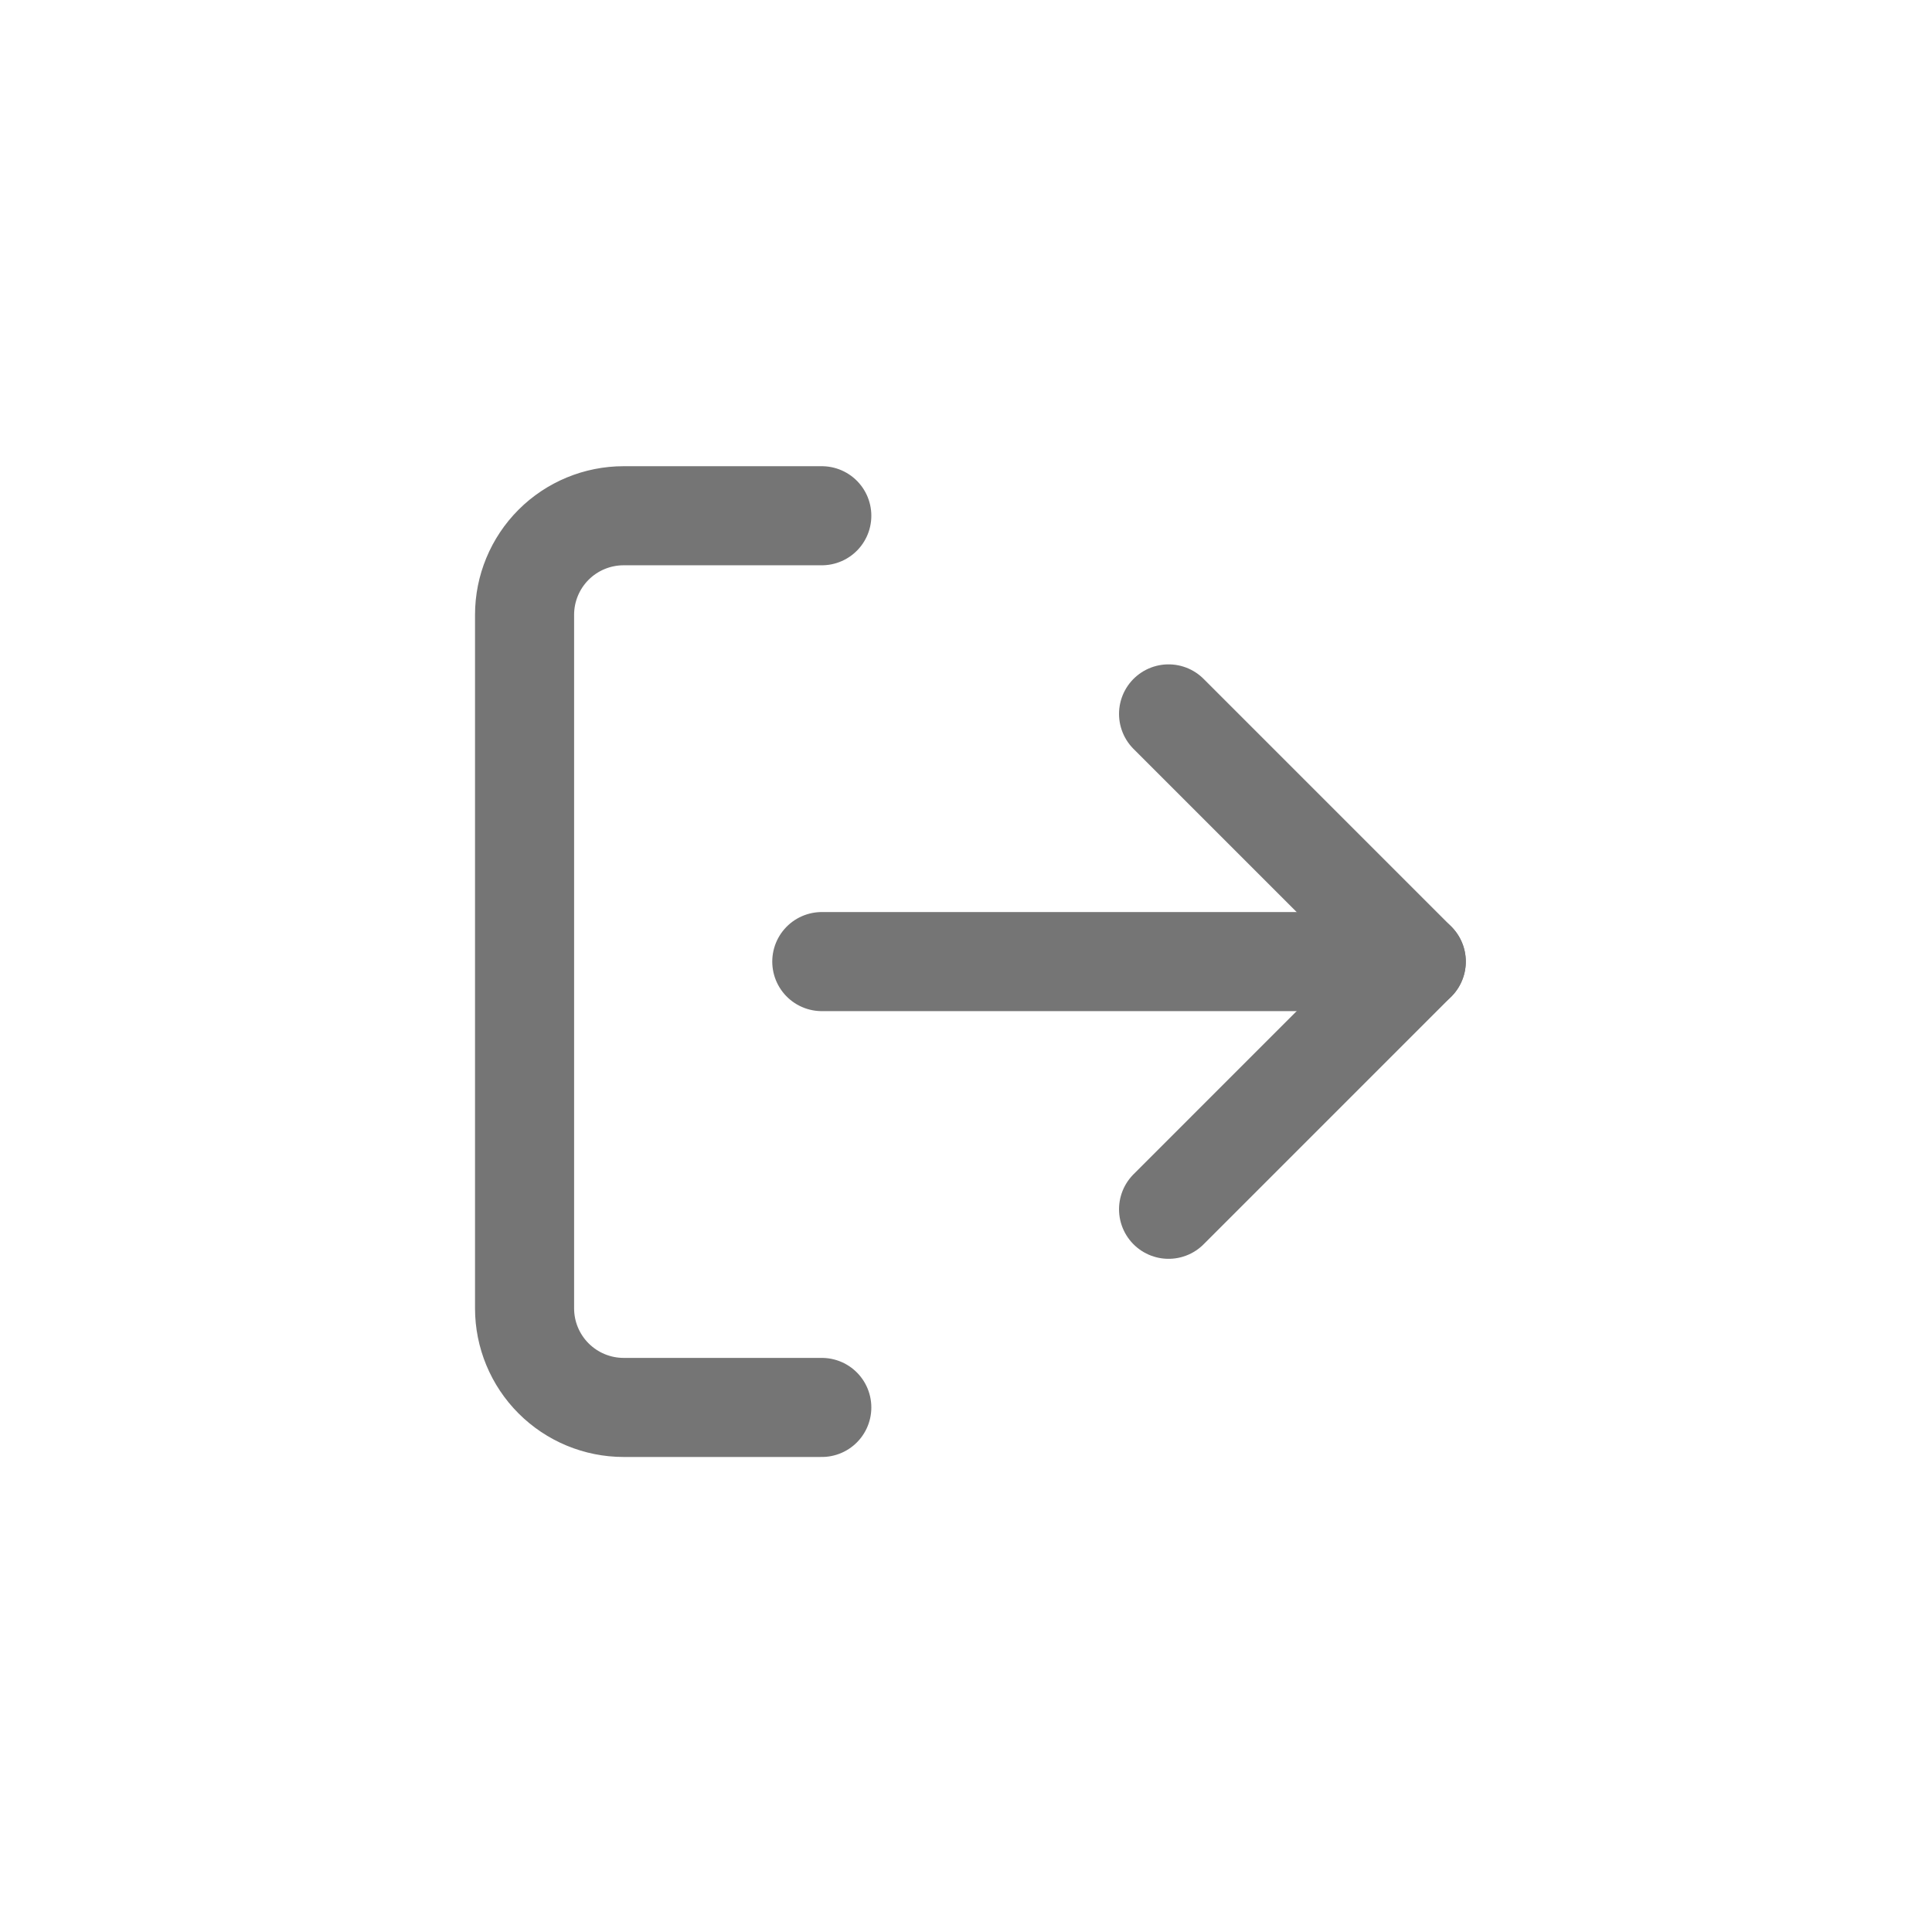 <svg width="39" height="39" viewBox="0 0 39 39" fill="none" xmlns="http://www.w3.org/2000/svg">
<path d="M16.589 28.411H12.589C12.059 28.411 11.55 28.2 11.175 27.825C10.8 27.45 10.589 26.941 10.589 26.411V12.411C10.589 11.88 10.8 11.371 11.175 10.996C11.55 10.621 12.059 10.411 12.589 10.411H16.589" stroke="#757575" stroke-width="2" stroke-linecap="round" stroke-linejoin="round"/>
<path d="M23.589 24.411L28.589 19.411L23.589 14.411" stroke="#757575" stroke-width="2" stroke-linecap="round" stroke-linejoin="round"/>
<path d="M28.589 19.411H16.589" stroke="#757575" stroke-width="2" stroke-linecap="round" stroke-linejoin="round"/>
</svg>
